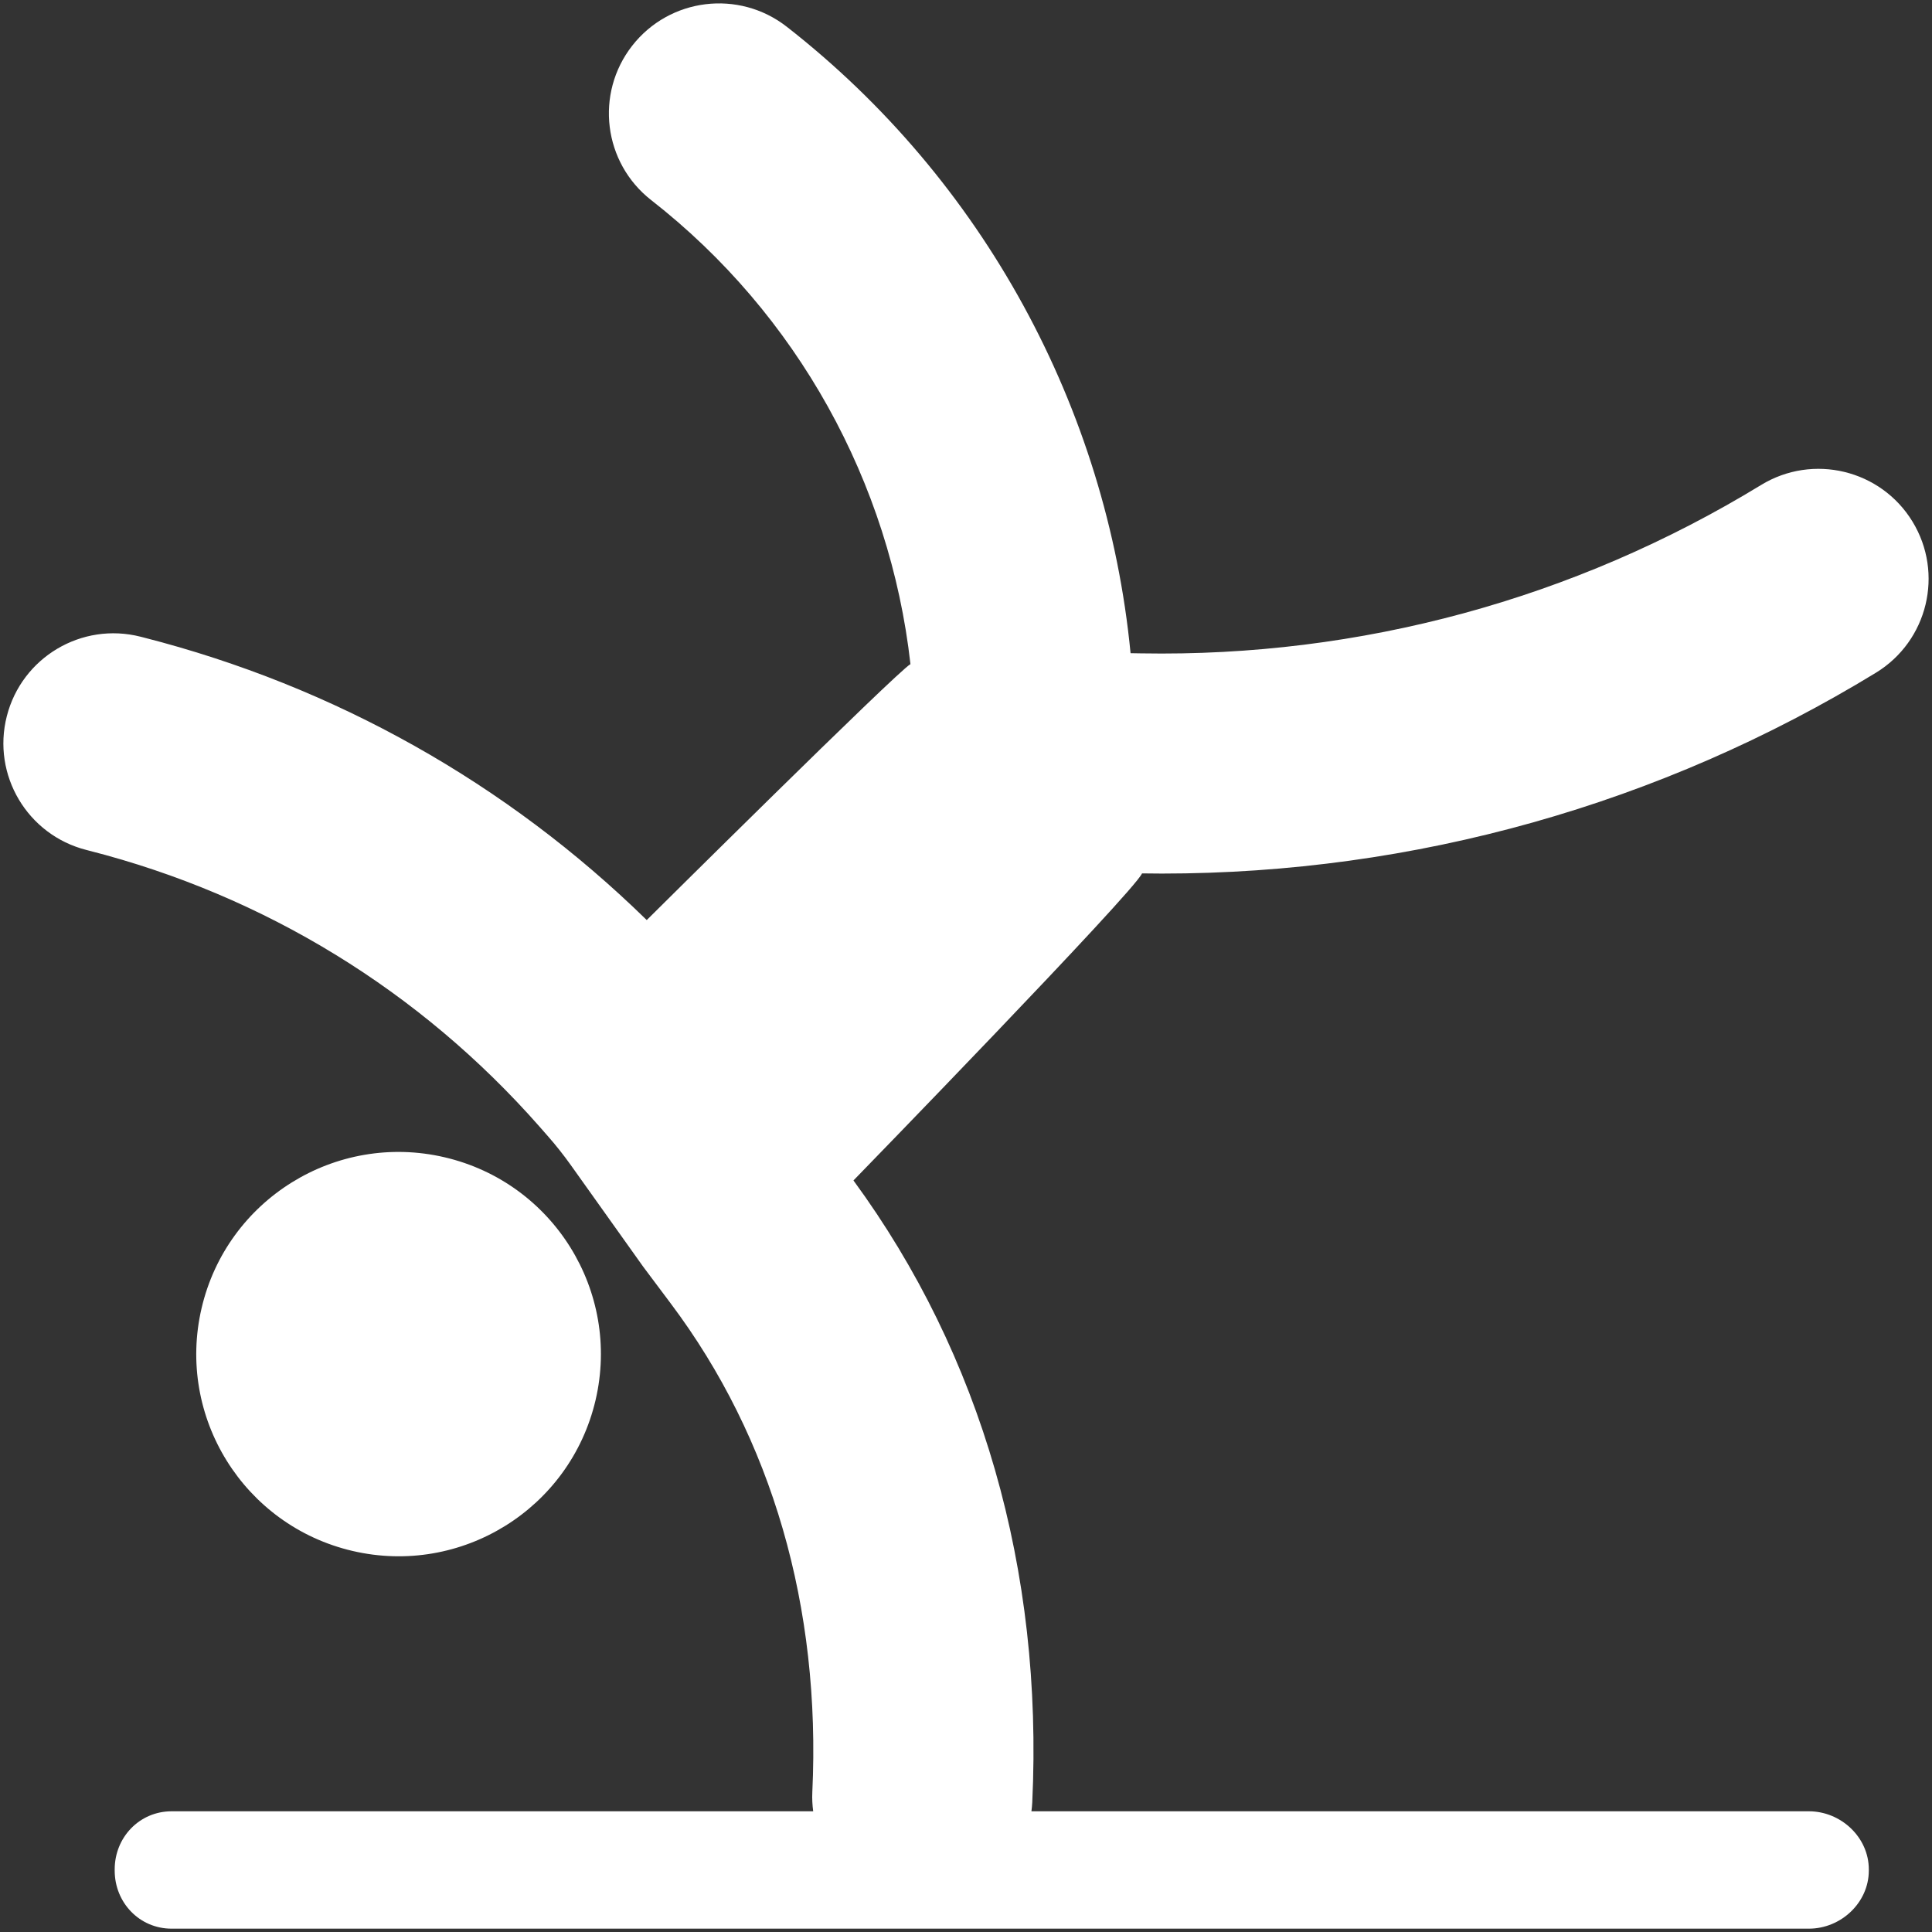 <svg width="44" height="44" viewBox="0 0 44 44" fill="none" xmlns="http://www.w3.org/2000/svg">
<rect x="0" y="0" width="44" height="44" fill="#333333" stroke="none"/>
<path d="M42.723 15.321C37.815 18.319 32.204 19.895 26.461 19.895C26.31 19.895 26.16 19.893 26.009 19.891C25.827 20.315 19.437 26.884 19.437 26.884C22.35 30.86 23.759 35.754 23.509 41.051C23.506 41.119 23.498 41.185 23.49 41.251H41.196C41.927 41.251 42.561 41.844 42.561 42.574V42.601C42.561 43.331 41.927 43.924 41.196 43.924H3.908C3.177 43.924 2.612 43.331 2.612 42.601V42.574C2.612 41.844 3.177 41.251 3.908 41.251H18.52C18.501 41.109 18.493 40.963 18.5 40.815C18.699 36.606 17.584 32.758 15.275 29.685L14.678 28.888C14.666 28.873 14.655 28.857 14.643 28.841L13.001 26.536C12.837 26.306 12.659 26.081 12.473 25.87L12.287 25.658C9.568 22.567 6.022 20.394 2.032 19.374L1.966 19.357C0.624 19.015 -0.187 17.651 0.155 16.311C0.497 14.97 1.861 14.159 3.203 14.501L3.273 14.519C7.622 15.631 11.547 17.841 14.729 20.954C14.729 20.954 20.43 15.294 20.735 15.125C20.27 10.989 18.157 7.153 14.831 4.558C13.74 3.706 13.546 2.132 14.398 1.041C15.251 -0.05 16.826 -0.243 17.918 0.609C22.393 4.102 25.206 9.296 25.748 14.876L25.989 14.88C30.972 14.968 35.854 13.643 40.108 11.045C41.289 10.324 42.832 10.696 43.554 11.876C44.277 13.057 43.904 14.599 42.723 15.321ZM13.564 31.885C14.142 29.41 12.602 26.934 10.124 26.356C7.647 25.778 5.169 27.317 4.591 29.793C4.013 32.268 5.552 34.744 8.03 35.322C10.508 35.9 12.985 34.361 13.564 31.885Z" fill="white"/>
</svg>
